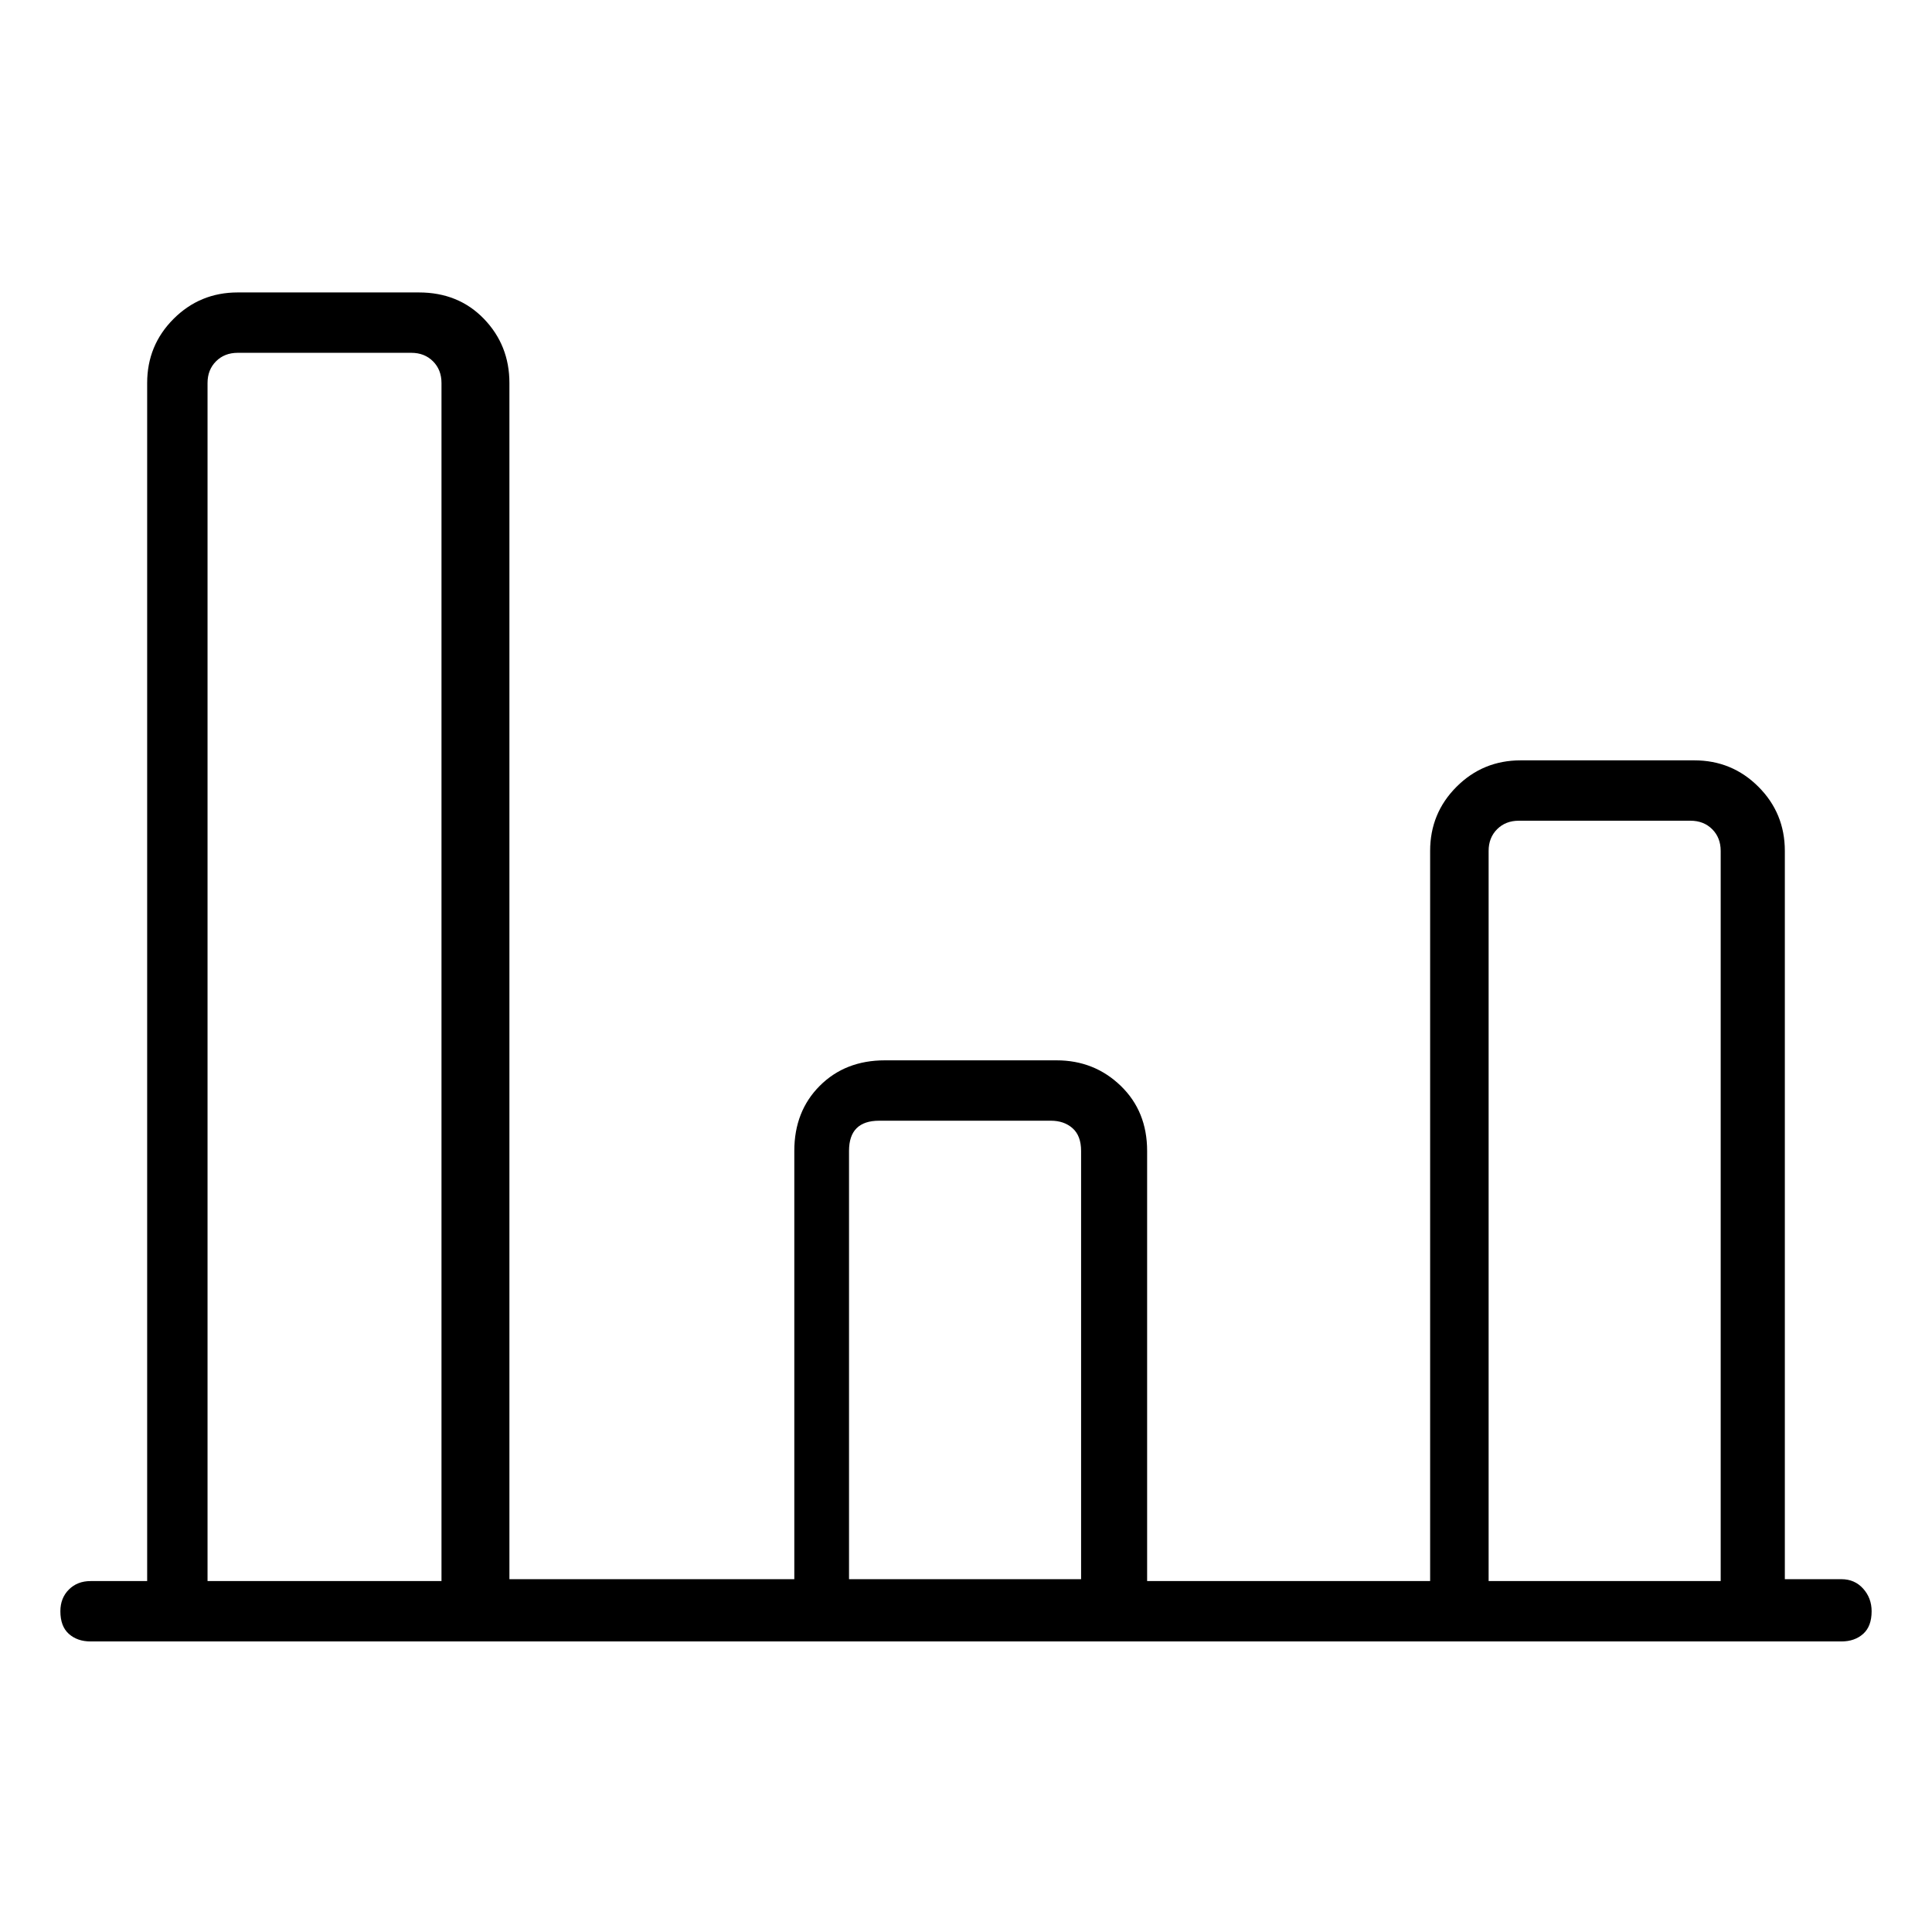 <svg viewBox="0 0 1024 1024" xmlns="http://www.w3.org/2000/svg">
  <path transform="scale(1, -1) translate(0, -960)" fill="currentColor" d="M976 123h-30v386q0 20 -14 34t-34 14h-92q-20 0 -34 -14t-14 -34v-387h-150v228q0 21 -14 34.5t-34 13.5h-91q-21 0 -34.5 -13.5t-13.5 -34.5v-227h-151v634q0 20 -13.5 34t-34.5 14h-96q-20 0 -34 -14t-14 -34v-635h-30q-7 0 -11.5 -4.5t-4.5 -11.5q0 -8 4.5 -12 t11.5 -4h928q7 0 11.5 4t4.5 12q0 7 -4.5 12t-11.5 5zM110 123v634q0 7 4.5 11.5t11.5 4.5h92q7 0 11.5 -4.5t4.5 -11.5v-635h-124v1zM450 123v227q0 8 4 12t12 4h91q7 0 11.5 -4t4.5 -12v-227h-123v0zM789 123v386q0 7 4.5 11.5t11.5 4.5h91q7 0 11.5 -4.5t4.5 -11.5v-387 h-123v1z" />
</svg>